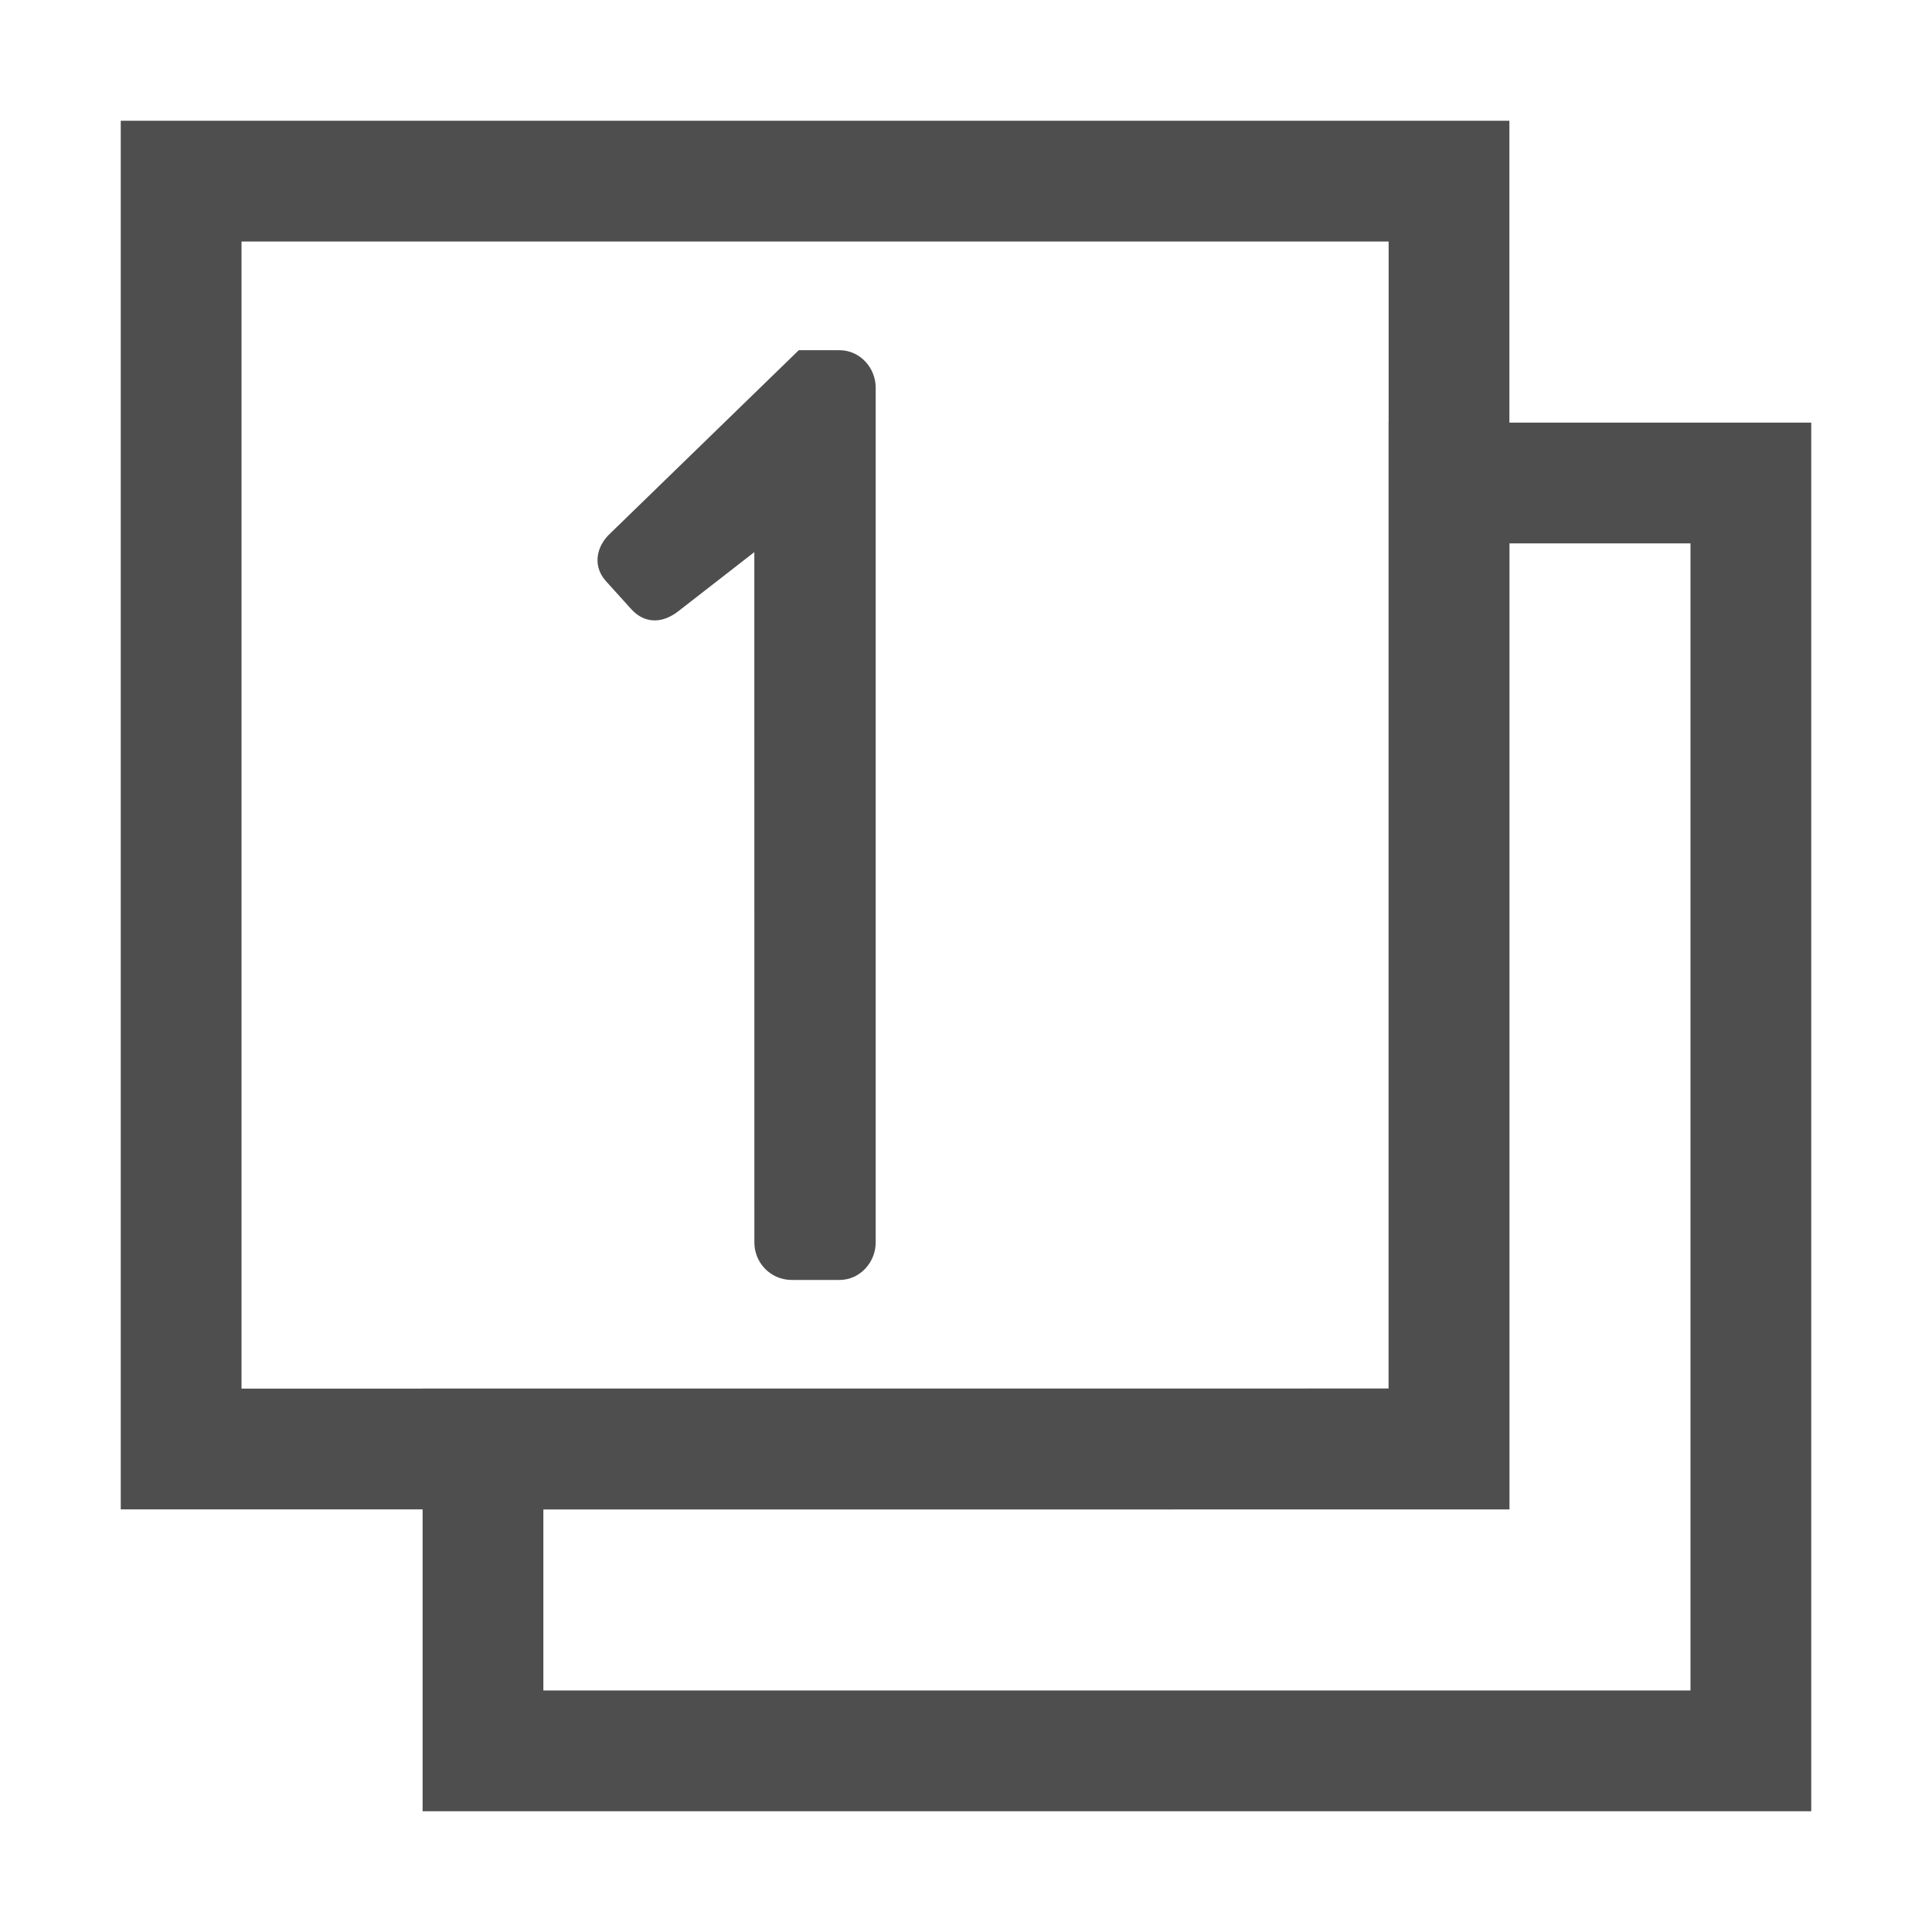 <?xml version="1.0" encoding="UTF-8"?>
<svg width="160" height="160" version="1.1" viewBox="0 0 42.333 42.333" xmlns="http://www.w3.org/2000/svg">
<path d="m16.794 27.227c0 0.292 0.233 0.554 0.554 0.554h1.05c0.292 0 0.525-0.263 0.525-0.554v-18.735c0-0.292-0.233-0.554-0.525-0.554h-0.788l-4.085 3.969c-0.146 0.146-0.263 0.409-0.058 0.642l0.554 0.613c0.204 0.233 0.438 0.204 0.671 0.029l2.101-1.634z" fill="#4e4e4e" stroke="#4e4e4e" stroke-width=".529"/>
<g fill="none" stroke="#4e4e4e" stroke-linecap="round" stroke-width="2.646">
<path d="m10.583 31.75v6.614h27.781v-27.781h-6.614v21.166z"/>
<rect x="3.969" y="3.969" width="27.781" height="27.781"/>
</g>
</svg>
